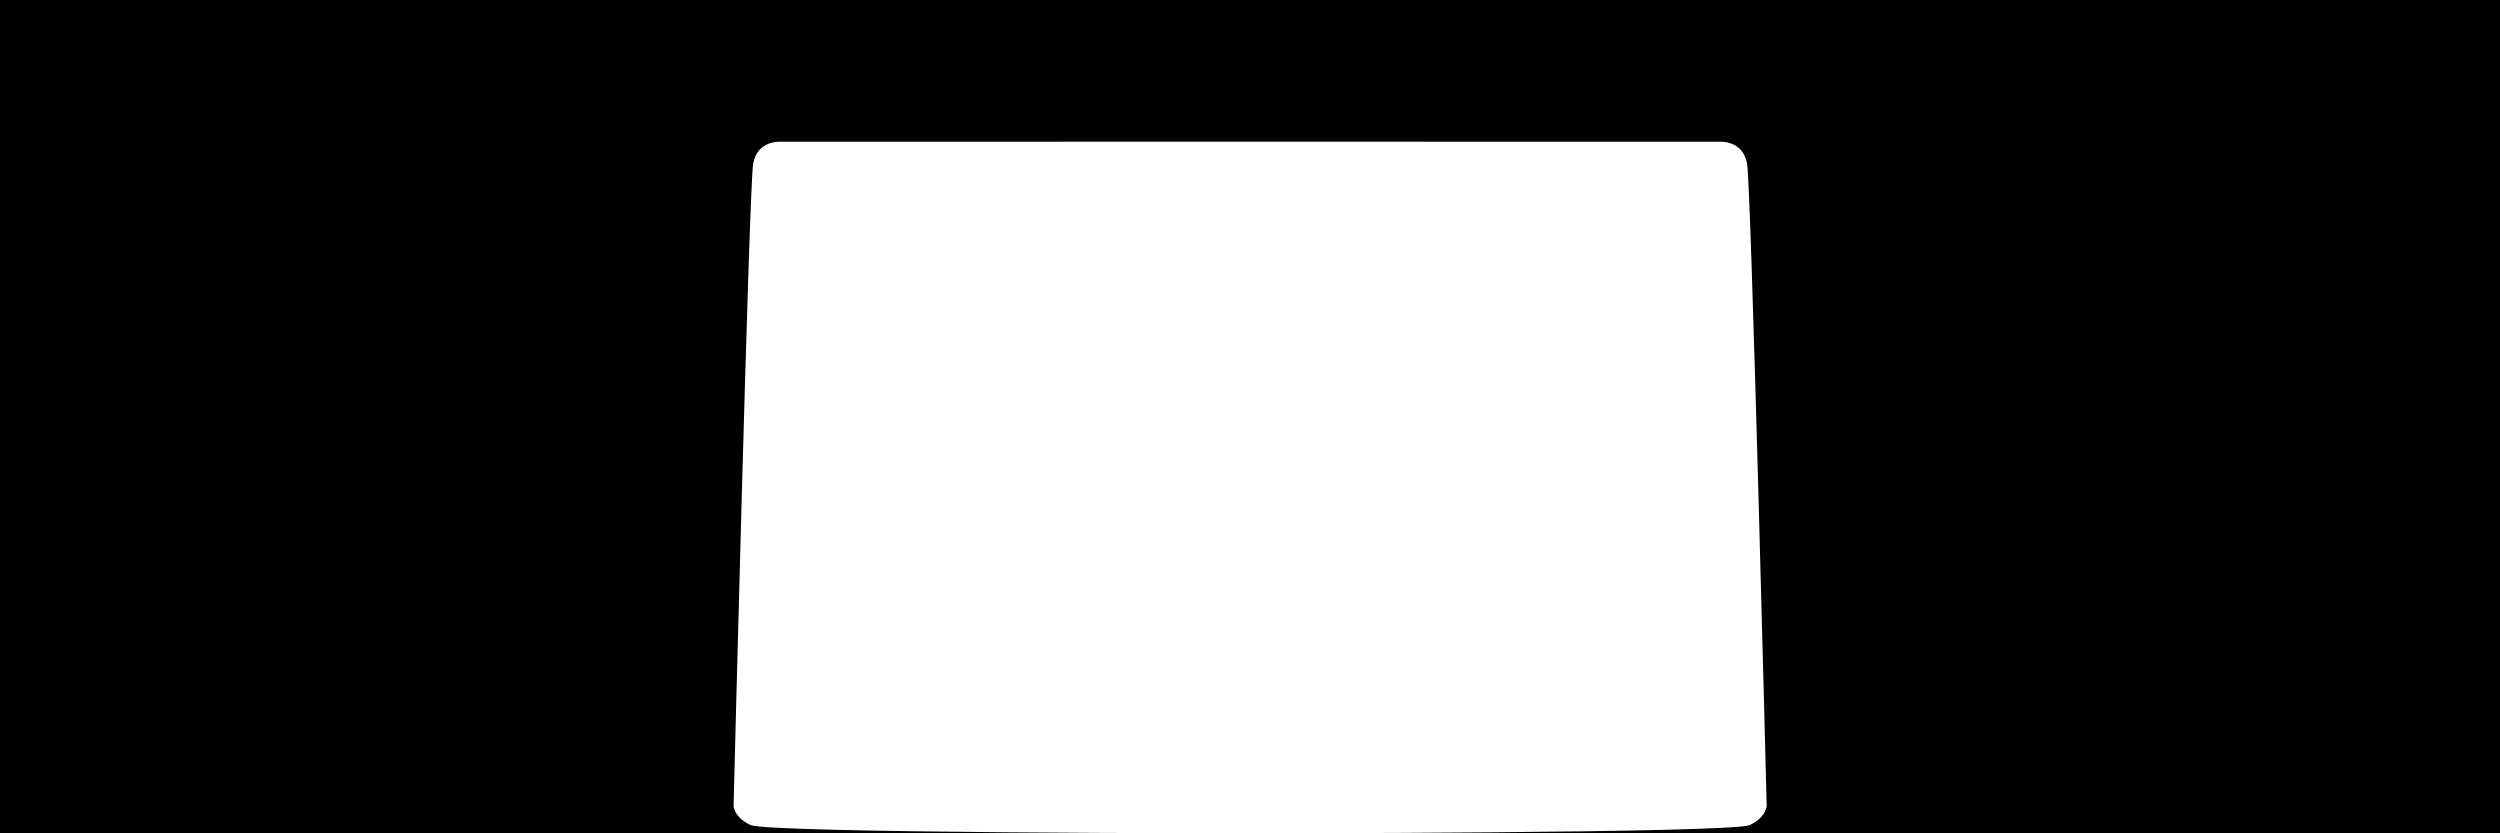 <svg xmlns="http://www.w3.org/2000/svg" width="900" height="300" viewBox="0 0 900 300">
  <defs>
    <style>
      .cls-1 {
        fill: #fff;
        fill-rule: evenodd;
      }
    </style>
  </defs>
  <rect width="900" height="300"/>
  <path id="Shape_1_copy" data-name="Shape 1 copy" class="cls-1" d="M629.969,297C623.834,300,450,300,450,300s-173.74,0-179.875-3-6.031-7-6.031-7,5.563-222.17,7.036-230.971,10.052-8,10.052-8L450,51l168.912,0.031s8.578-.8,10.052,8S636,290,636,290,636.1,294,629.969,297Z"/>
</svg>
